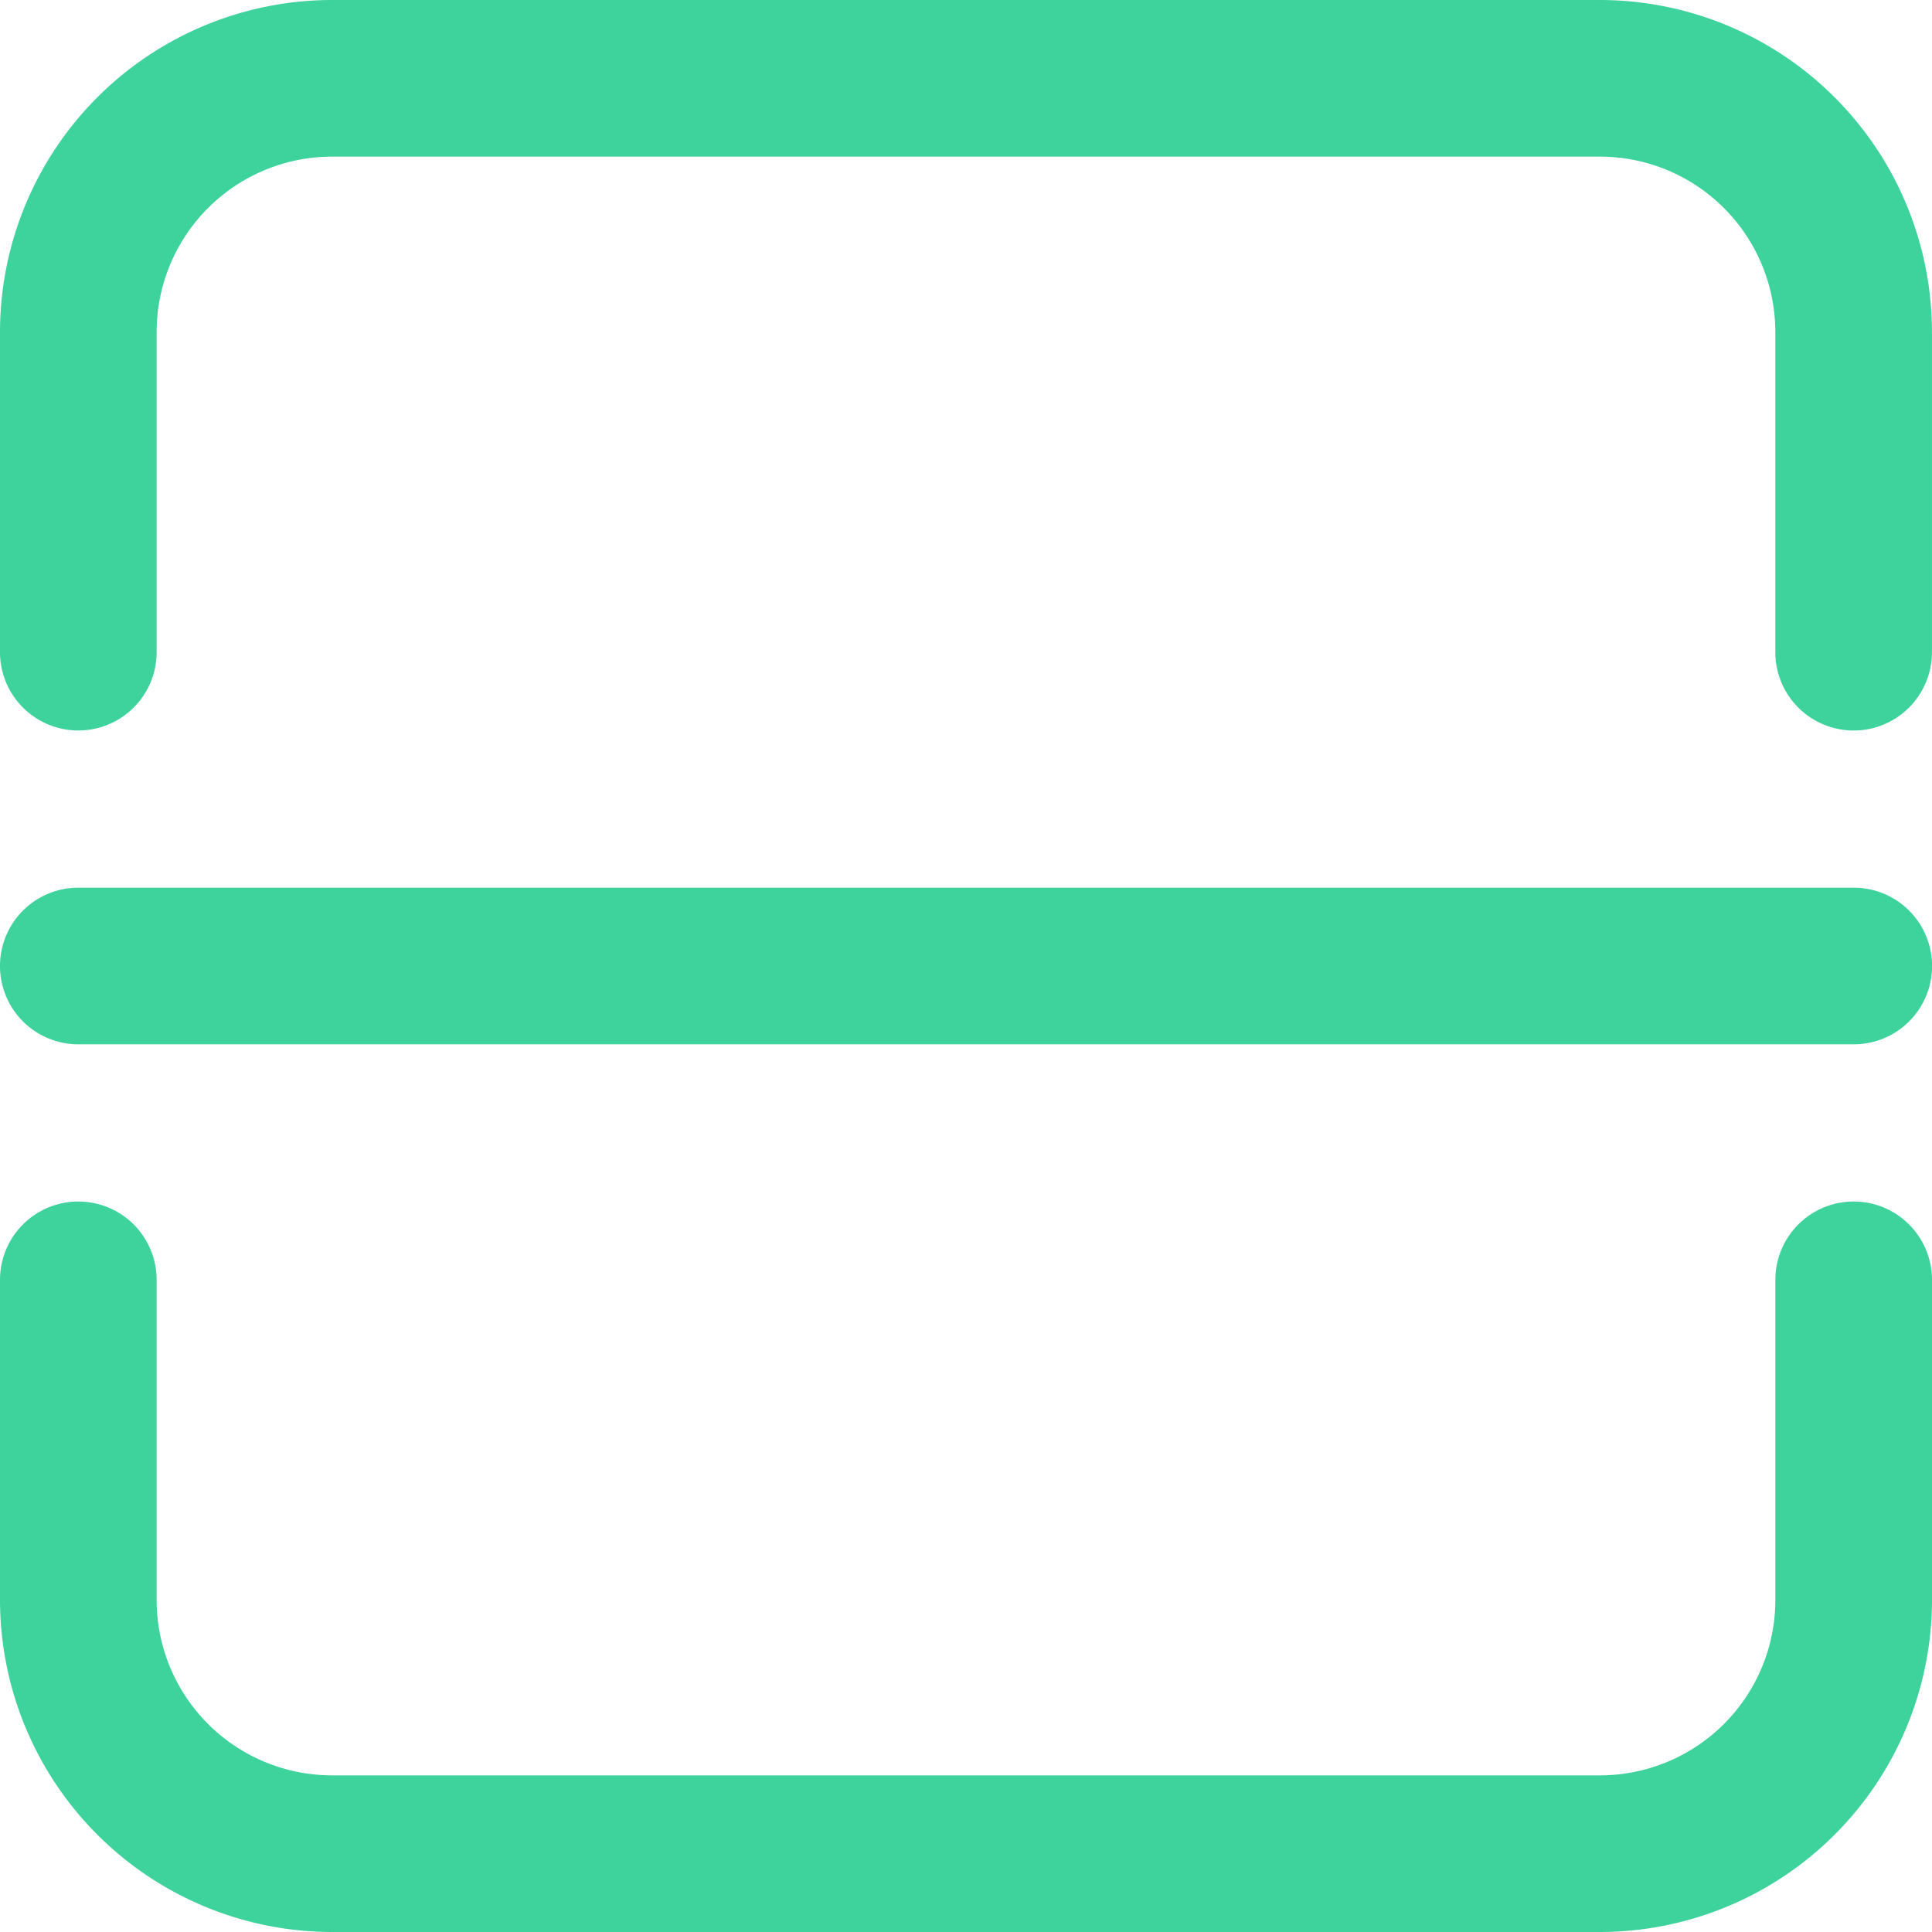 <?xml version="1.0" encoding="UTF-8"?>
<svg xmlns="http://www.w3.org/2000/svg" width="50.818" height="50.818" viewBox="0 0 50.818 50.818">
  <path id="扫一扫" d="M190.757,161.215a2.06,2.06,0,0,0,2.06-2.06v-8.423A8.741,8.741,0,0,0,184.087,142H150.731A8.741,8.741,0,0,0,142,150.731v8.423a2.06,2.06,0,1,0,4.12,0v-8.423a4.616,4.616,0,0,1,4.611-4.611h33.355a4.616,4.616,0,0,1,4.611,4.611v8.423A2.061,2.061,0,0,0,190.757,161.215ZM142,184.087a8.741,8.741,0,0,0,8.731,8.731h33.355a8.742,8.742,0,0,0,8.732-8.731v-8.423a2.06,2.06,0,1,0-4.12,0v8.423a4.616,4.616,0,0,1-4.611,4.611H150.731a4.616,4.616,0,0,1-4.611-4.611v-8.423a2.06,2.06,0,1,0-4.12,0Zm2.06-14.618h46.7a2.06,2.06,0,0,0,0-4.12h-46.7a2.06,2.06,0,0,0,0,4.12Z" transform="translate(-142 -142)" fill="#3ed29c"></path>
</svg>
